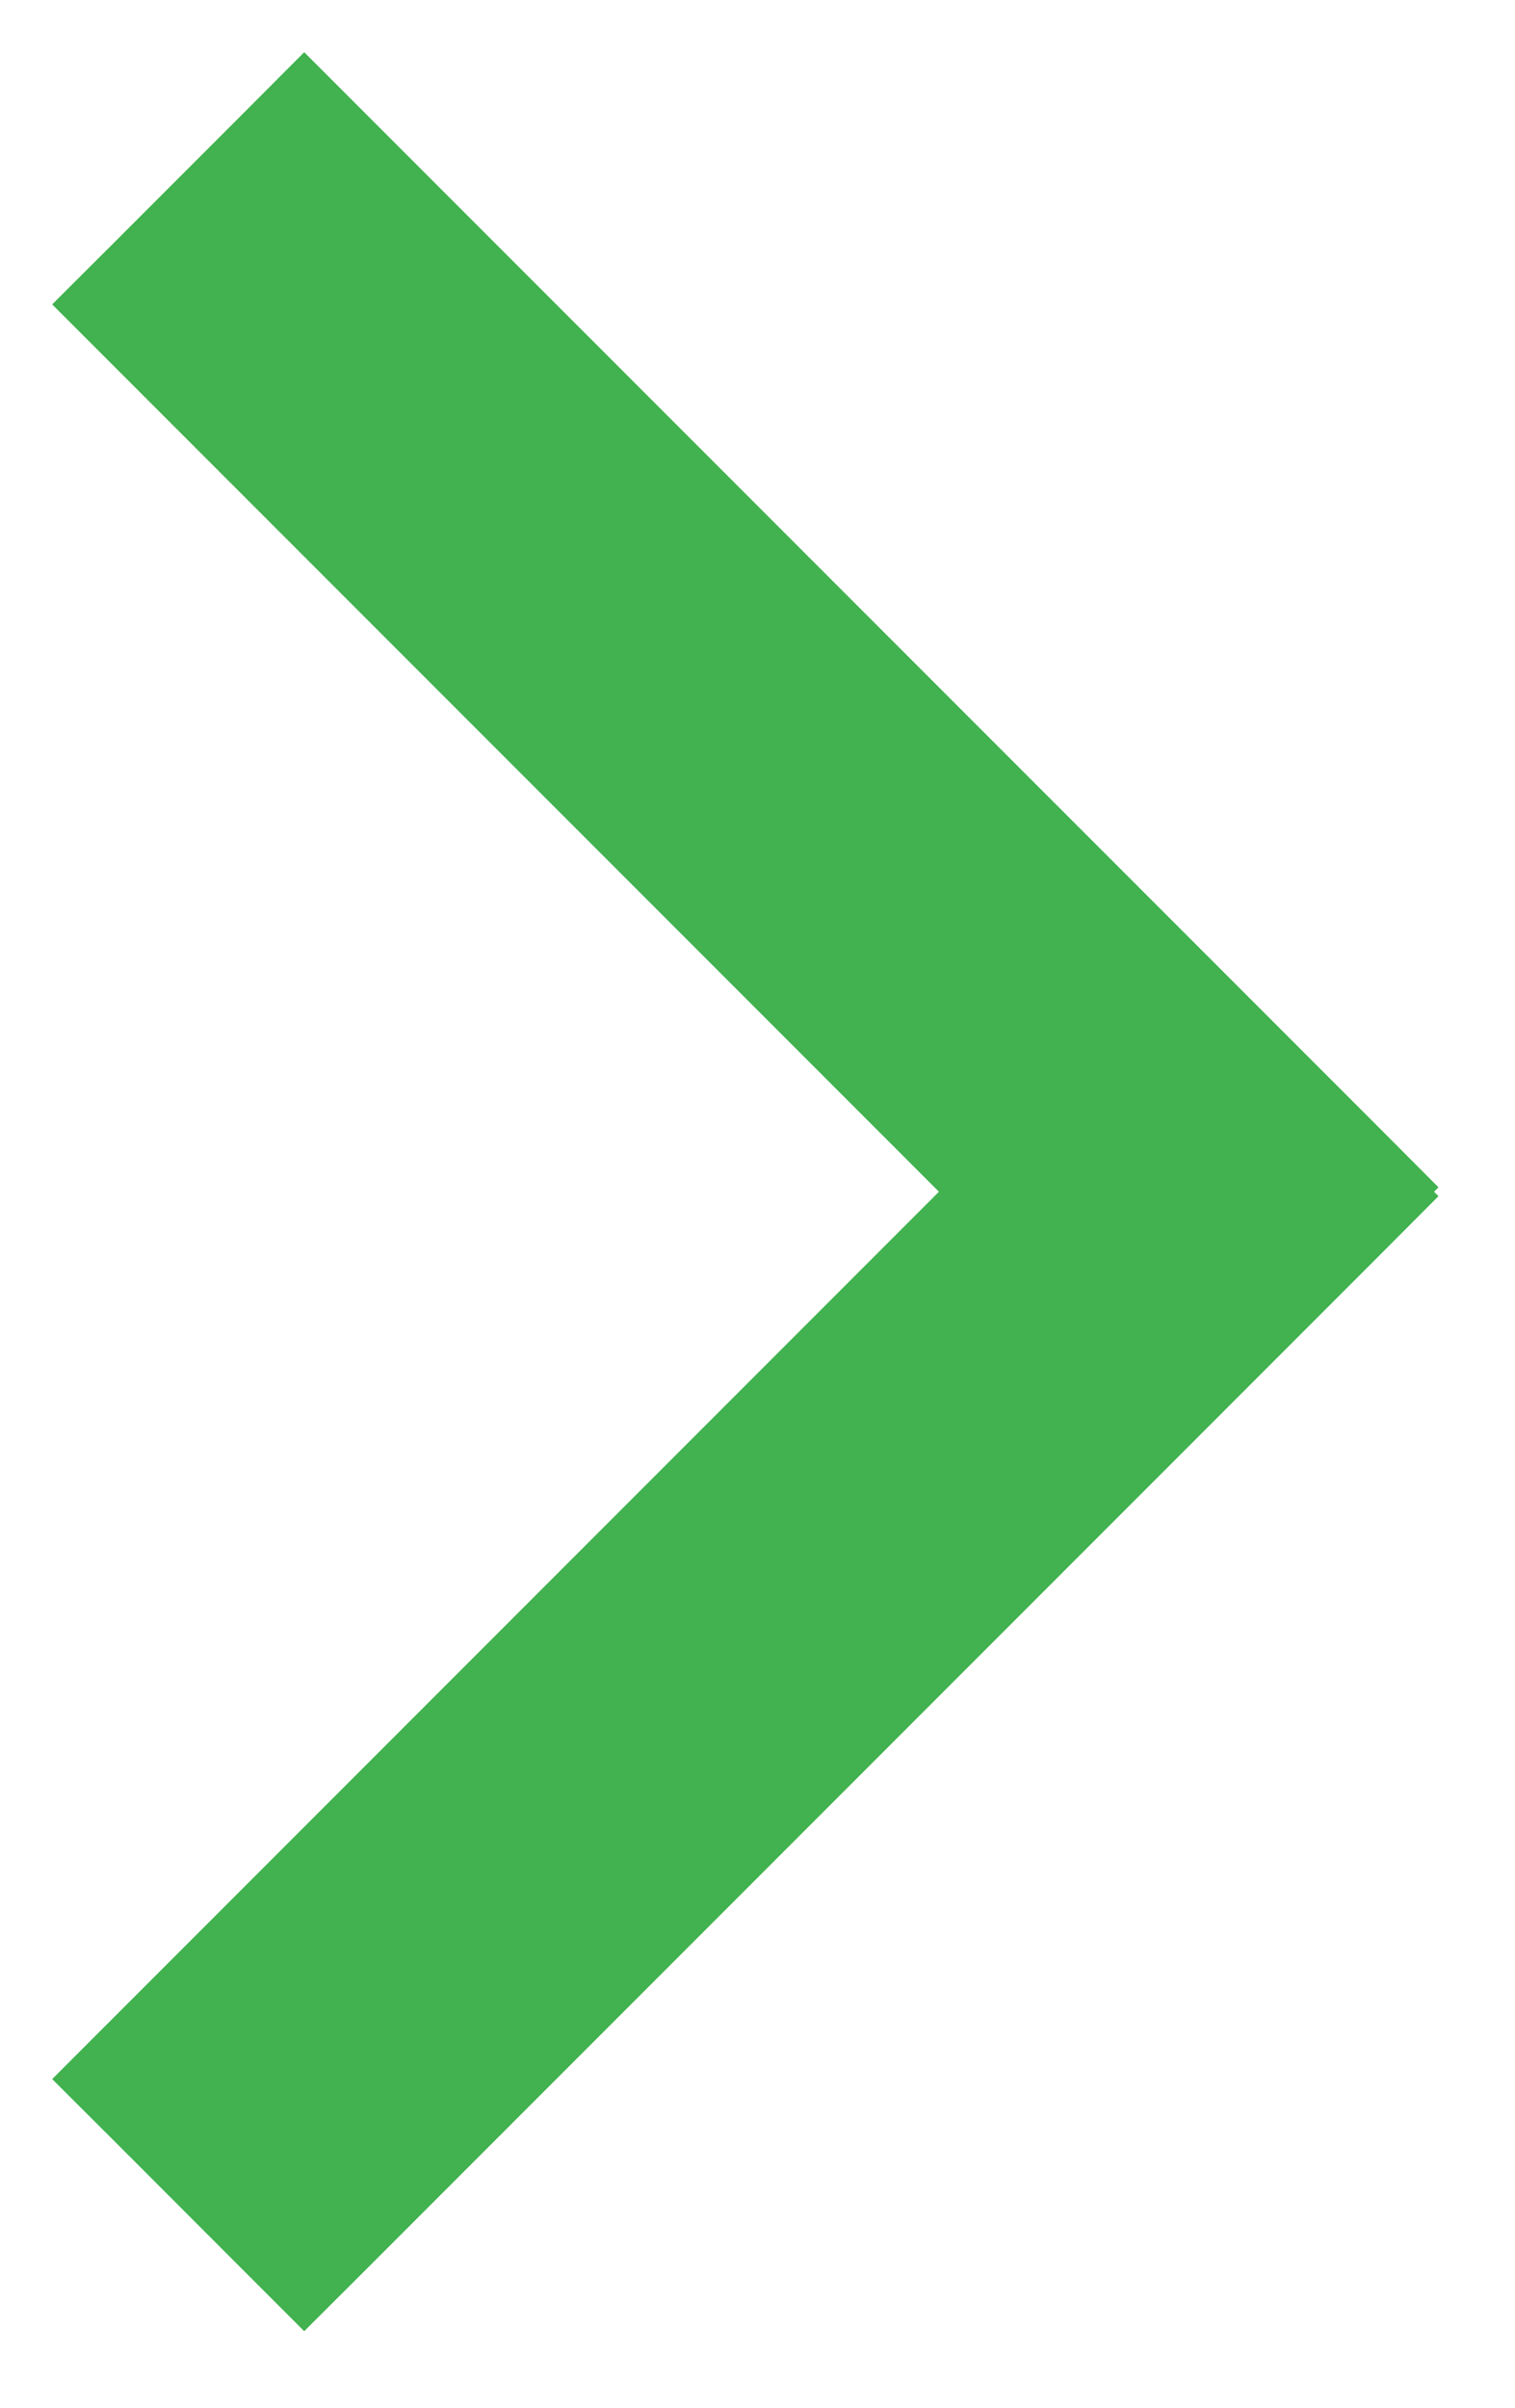 <svg width="17" height="27" viewBox="0 0 17 27" fill="none" xmlns="http://www.w3.org/2000/svg">
<path d="M15.082 13.768L15.435 13.414L15.385 13.364L15.435 13.314L15.082 12.96L3.768 1.647L3.414 1.293L3.061 1.647L1.647 3.061L1.293 3.414L1.647 3.768L11.243 13.364L1.647 22.96L1.293 23.314L1.647 23.667L3.061 25.082L3.414 25.435L3.768 25.082L15.082 13.768Z" fill="#41B24F" stroke="#41B24F"/>
</svg>
